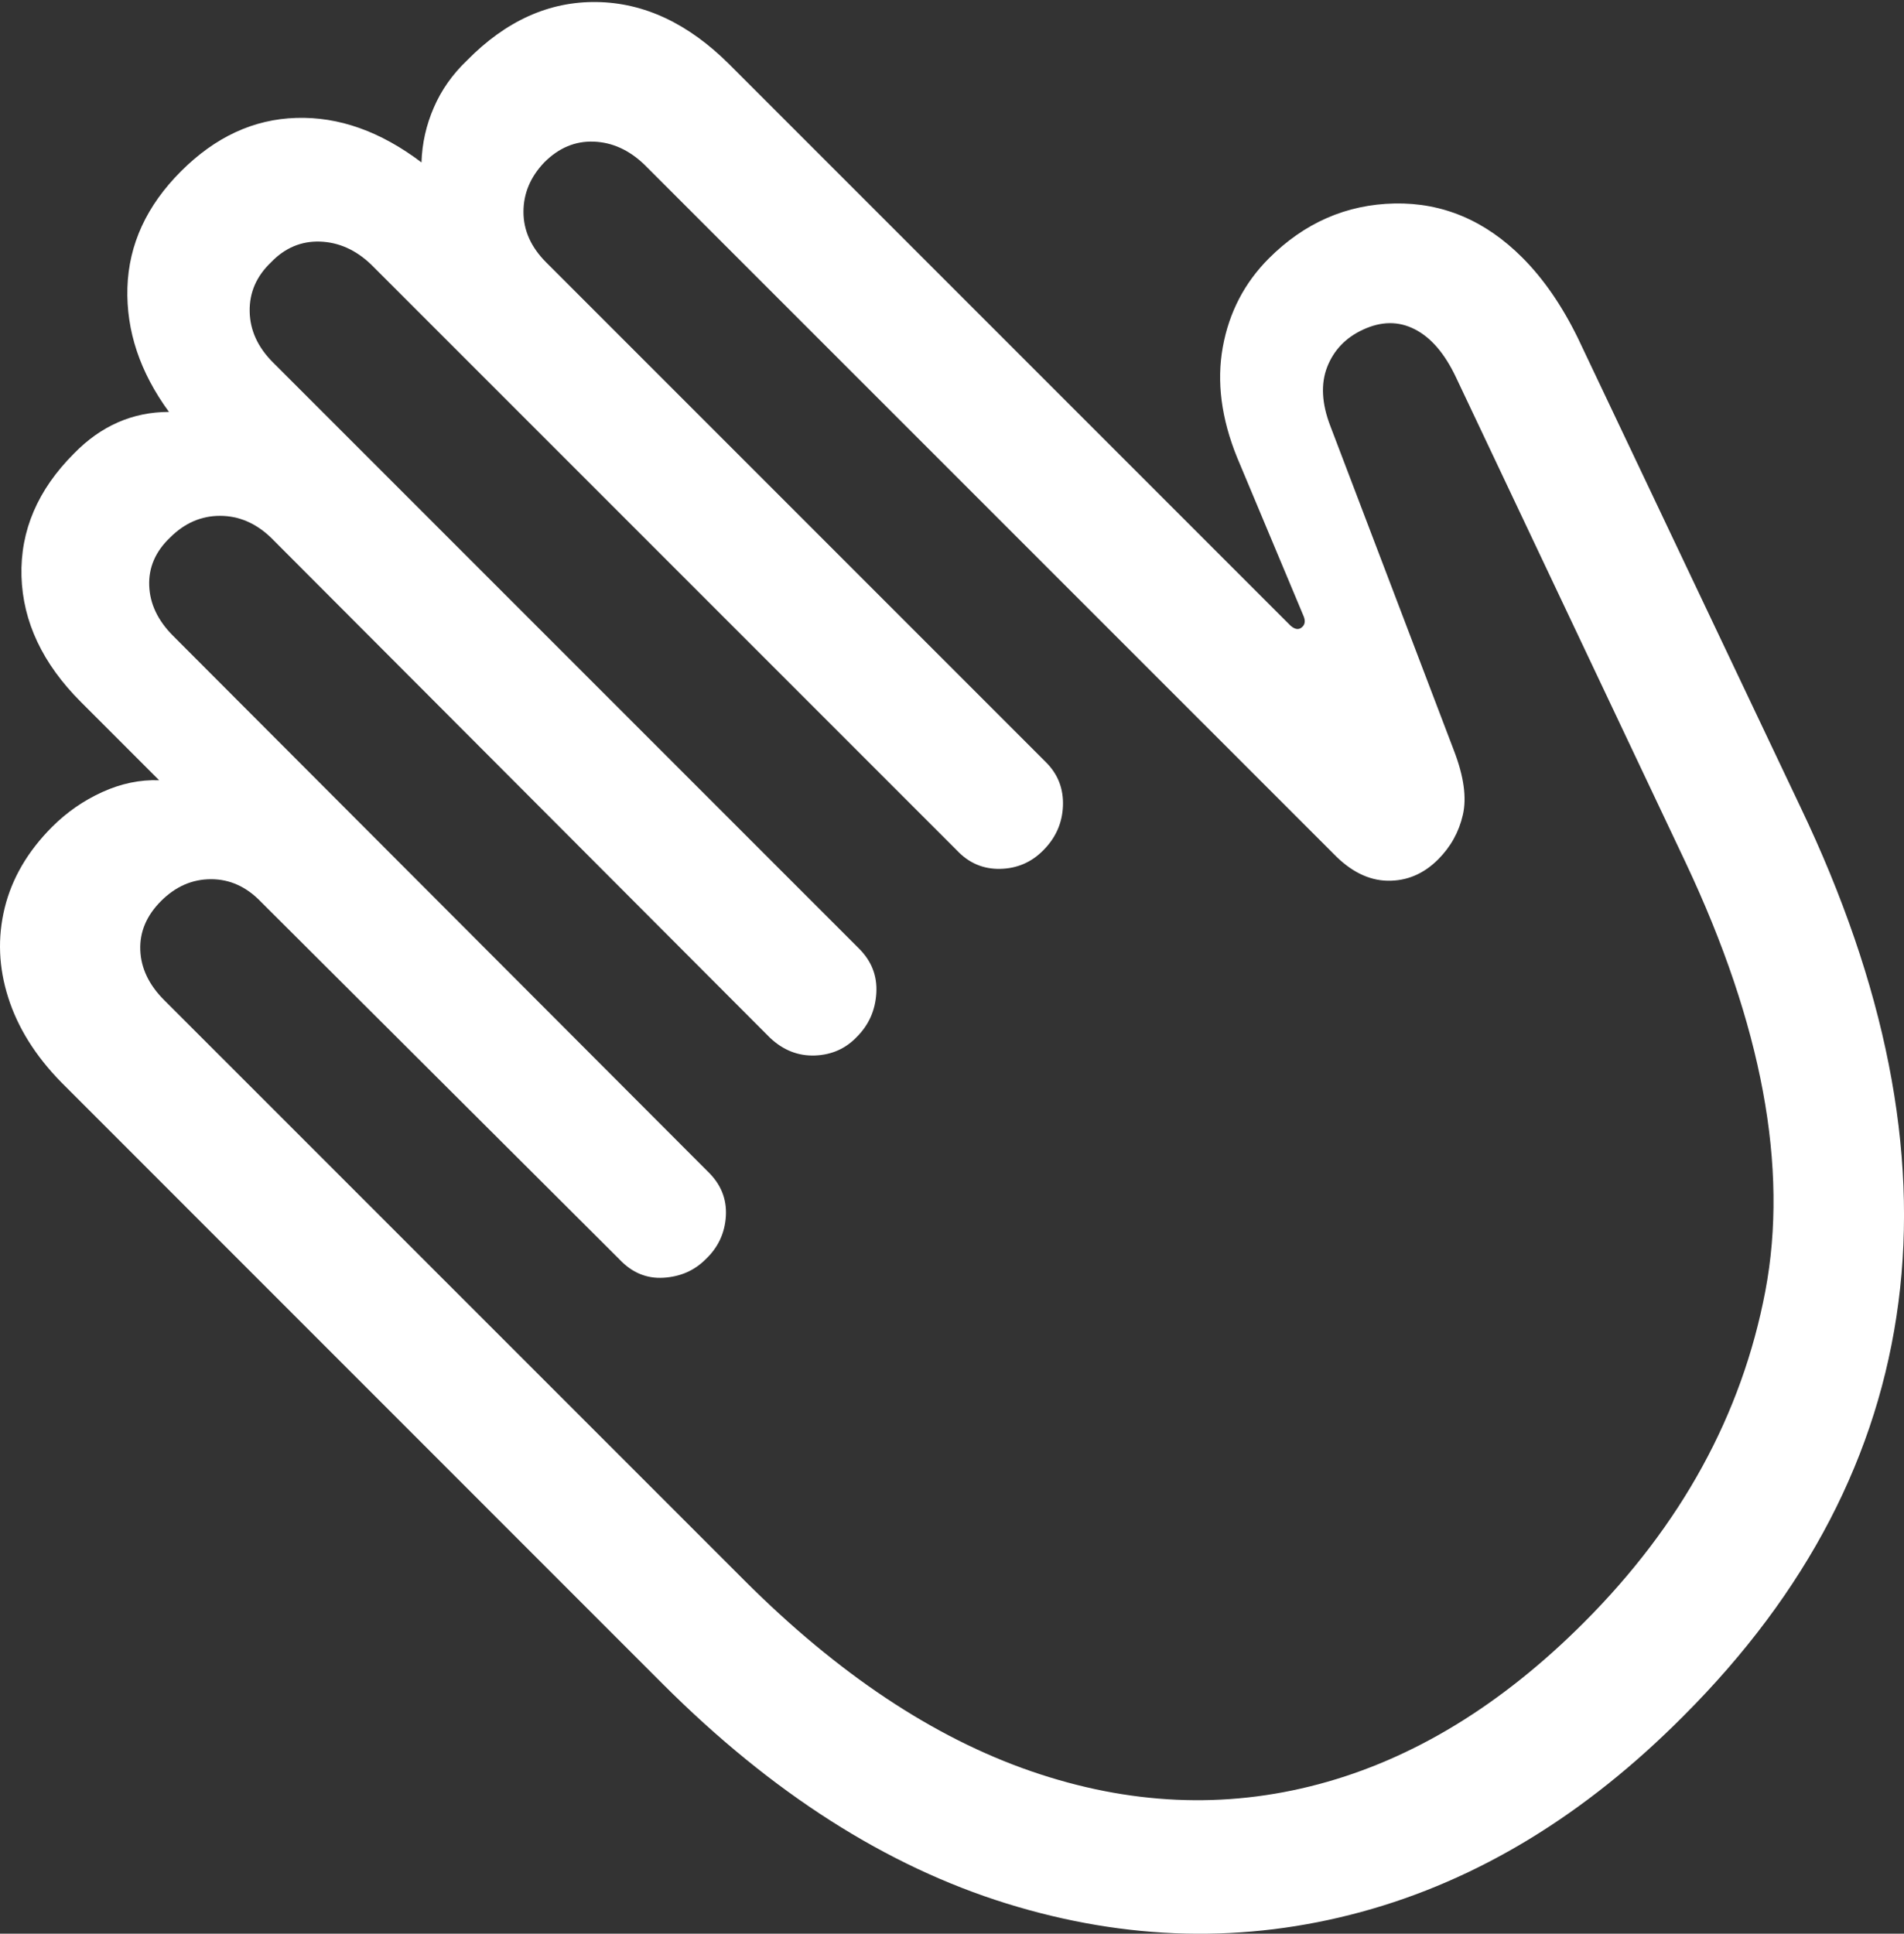 <?xml version="1.0" encoding="UTF-8"?>
<!--Generator: Apple Native CoreSVG 175.5-->
<!DOCTYPE svg
PUBLIC "-//W3C//DTD SVG 1.1//EN"
       "http://www.w3.org/Graphics/SVG/1.1/DTD/svg11.dtd">
<svg version="1.1" xmlns="http://www.w3.org/2000/svg" xmlns:xlink="http://www.w3.org/1999/xlink" width="18.783" height="19.073">
 <rect width="100%" height="100%" fill="#333333" stroke="none"/>
 <g>
  <rect height="19.073" opacity="0" width="18.783" x="0" y="0"/>
  <path d="M16.609 16.924Q18.435 15.098 18.728 12.847Q19.021 10.596 17.761 7.959L15.564 3.331Q15.329 2.852 15.017 2.54Q14.47 1.993 13.757 2.007Q13.044 2.022 12.517 2.549Q12.156 2.911 12.063 3.423Q11.97 3.936 12.204 4.512L12.859 6.075Q12.888 6.143 12.849 6.182Q12.8 6.231 12.732 6.172L7.195 0.635Q6.589 0.03 5.886 0.02Q5.183 0.01 4.607 0.596Q4.392 0.801 4.28 1.06Q4.167 1.319 4.158 1.602Q3.552 1.143 2.922 1.163Q2.292 1.182 1.785 1.69Q1.277 2.198 1.257 2.837Q1.238 3.477 1.667 4.063Q1.13 4.063 0.73 4.473Q0.193 5.01 0.212 5.684Q0.232 6.358 0.798 6.924L1.57 7.696Q1.287 7.686 1.008 7.813Q0.73 7.94 0.515 8.155Q0.154 8.516 0.046 8.956Q-0.061 9.395 0.081 9.839Q0.222 10.284 0.603 10.674L6.54 16.612Q8.152 18.223 9.929 18.775Q11.707 19.327 13.43 18.858Q15.154 18.389 16.609 16.924ZM15.623 16.006Q14.402 17.227 13.01 17.598Q11.619 17.969 10.173 17.471Q8.728 16.973 7.341 15.586L1.619 9.864Q1.394 9.639 1.384 9.371Q1.374 9.102 1.589 8.887Q1.804 8.672 2.082 8.672Q2.361 8.672 2.576 8.897L6.111 12.422Q6.296 12.618 6.545 12.603Q6.794 12.588 6.96 12.422Q7.146 12.247 7.161 11.993Q7.175 11.739 6.98 11.553L1.706 6.27Q1.482 6.045 1.472 5.777Q1.462 5.508 1.677 5.303Q1.892 5.088 2.17 5.088Q2.449 5.088 2.673 5.303L7.595 10.235Q7.79 10.42 8.04 10.411Q8.289 10.401 8.455 10.225Q8.63 10.049 8.645 9.795Q8.66 9.541 8.474 9.356L2.693 3.575Q2.468 3.35 2.463 3.072Q2.458 2.793 2.673 2.588Q2.878 2.374 3.157 2.383Q3.435 2.393 3.66 2.608L9.441 8.389Q9.617 8.575 9.866 8.57Q10.115 8.565 10.29 8.389Q10.476 8.204 10.486 7.95Q10.496 7.696 10.32 7.52L5.388 2.588Q5.164 2.364 5.164 2.09Q5.164 1.817 5.369 1.602Q5.583 1.387 5.857 1.397Q6.13 1.407 6.355 1.622L13.152 8.418Q13.406 8.682 13.689 8.687Q13.972 8.692 14.187 8.477Q14.373 8.291 14.431 8.038Q14.49 7.784 14.343 7.403L13.123 4.2Q12.996 3.868 13.093 3.619Q13.191 3.37 13.445 3.252Q13.718 3.125 13.957 3.248Q14.197 3.37 14.363 3.721L16.628 8.506Q17.761 10.909 17.415 12.735Q17.068 14.561 15.623 16.006Z" fill="#ffffff"/>
 </g>
</svg>
